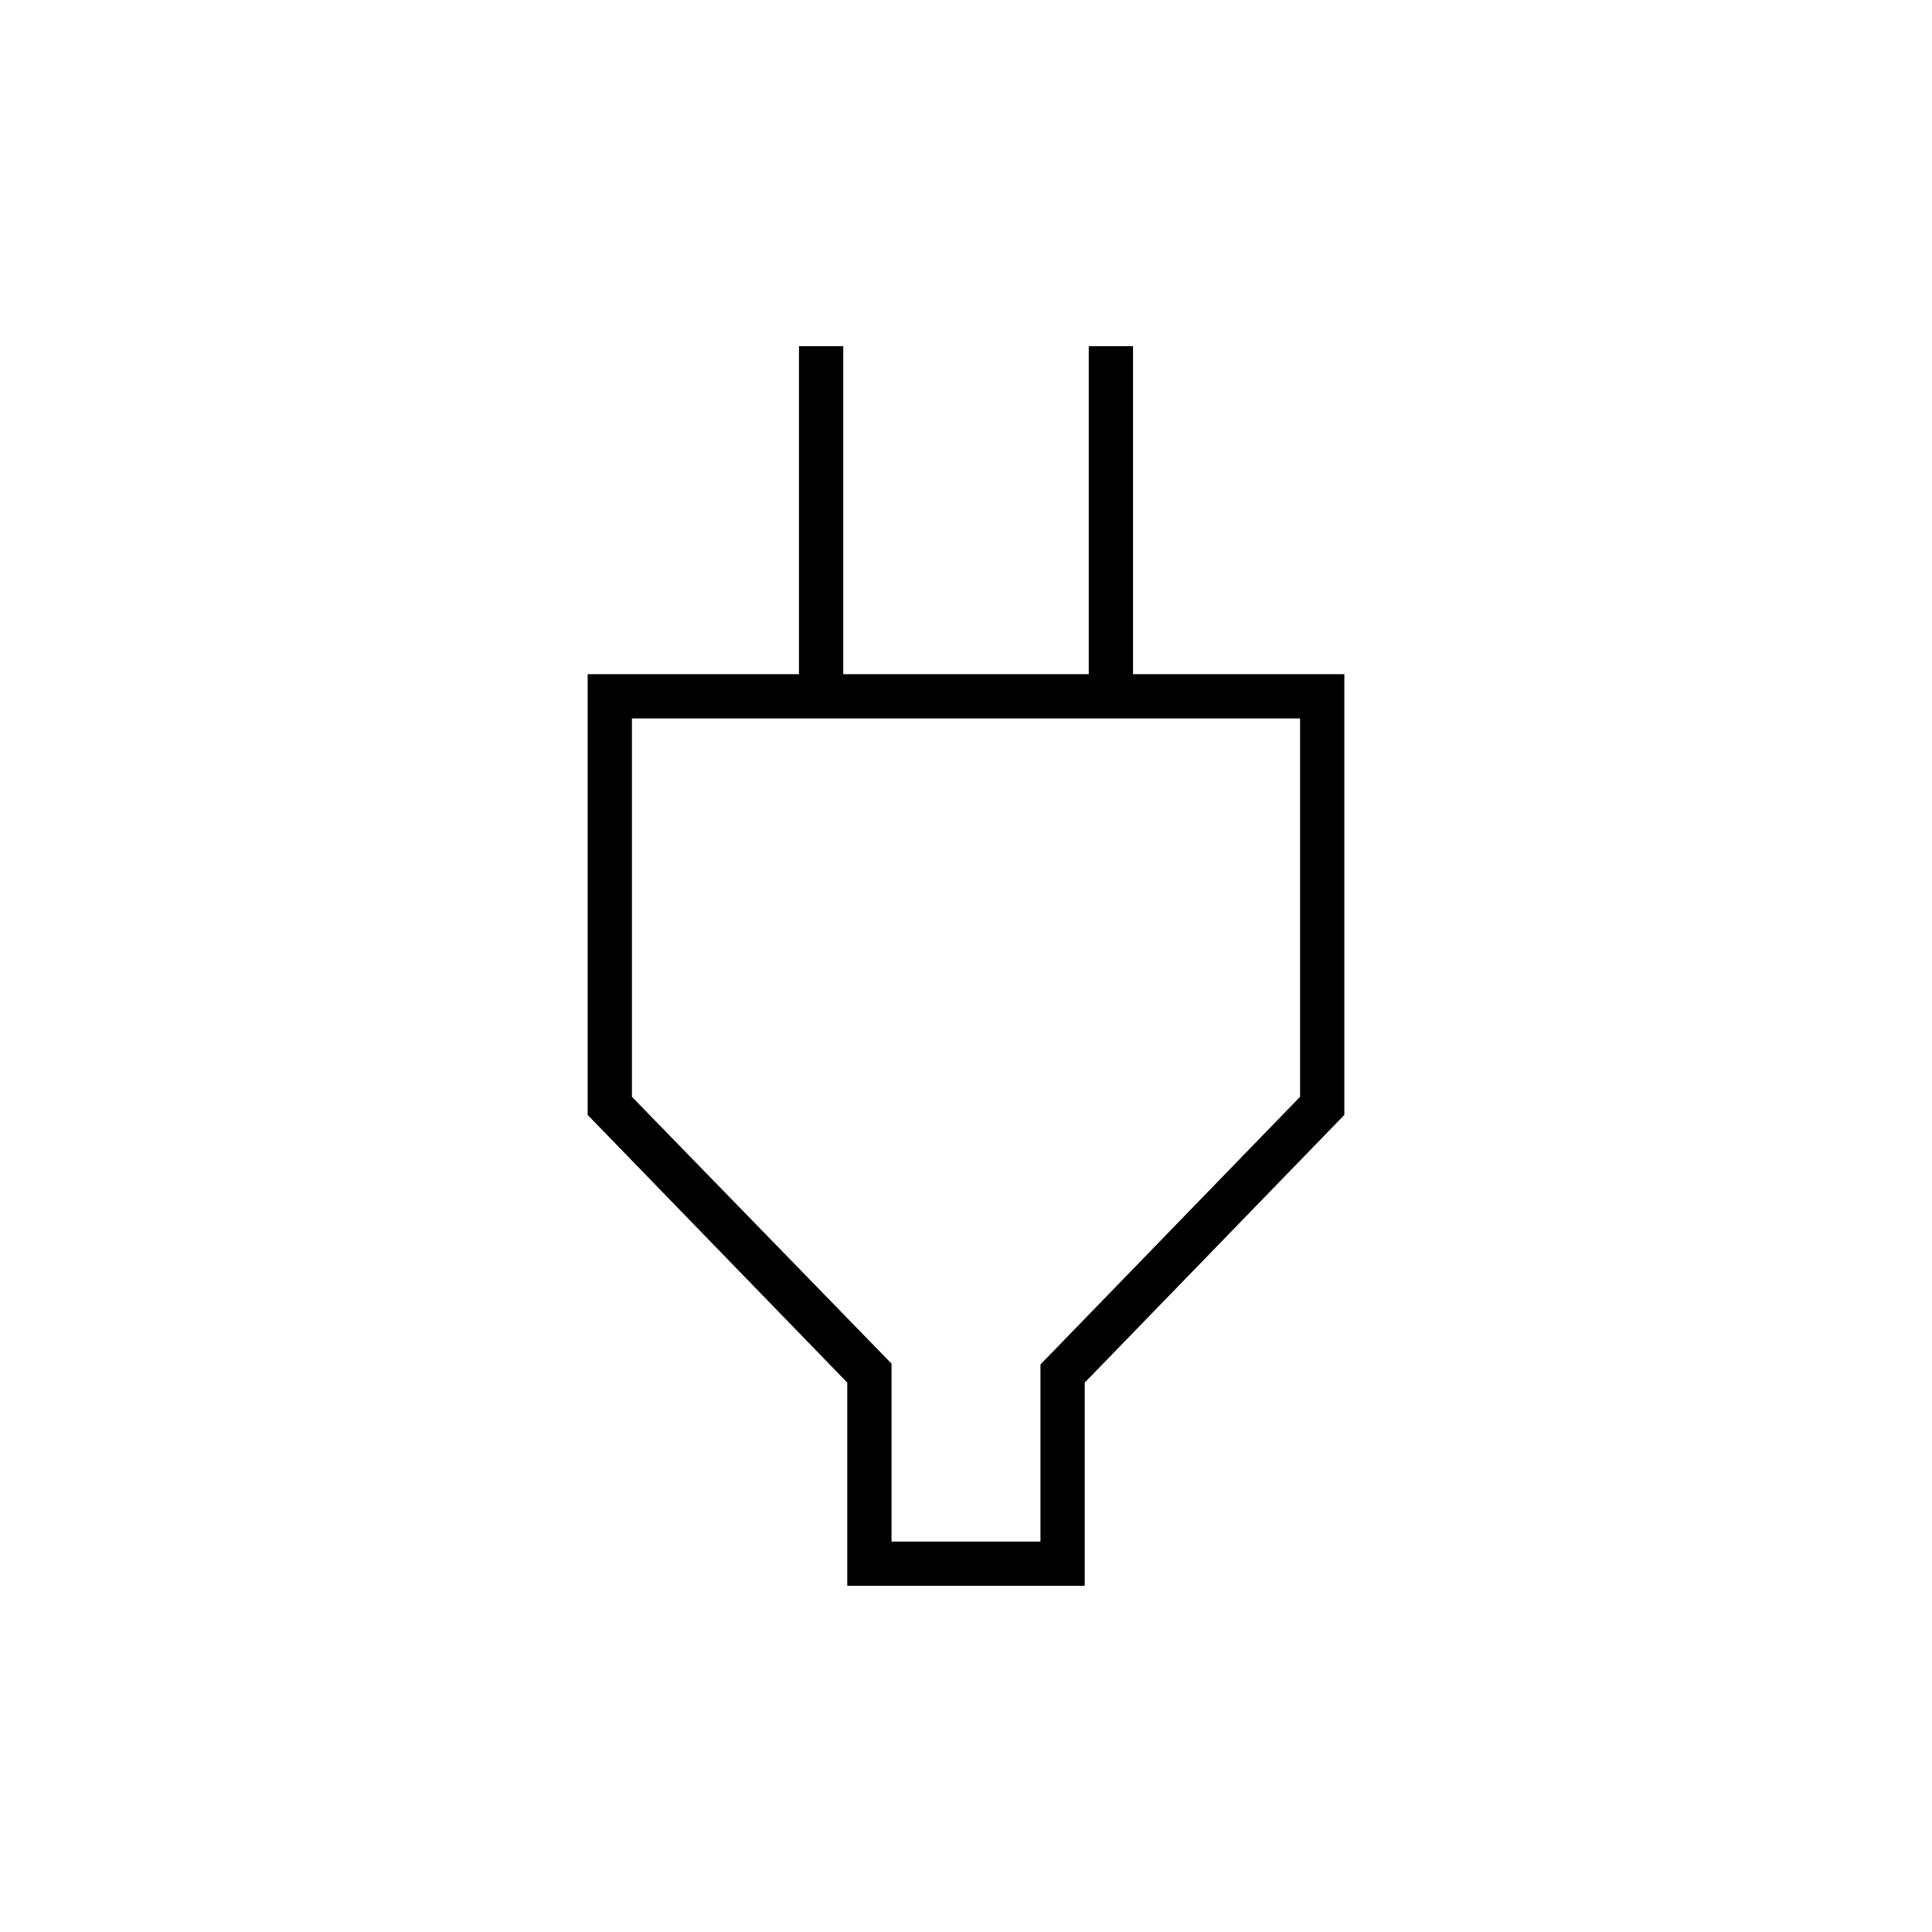<svg xmlns="http://www.w3.org/2000/svg" width="48" height="48" viewBox="0 -960 960 960"><path d="M443-194h74v-88l129-133v-188H314v188l129 132.58V-194Zm-22 22v-101L292-406v-219h105v-163h22v163h122v-163h22v163h105v219L539-273v101H421Zm59-227Z"/></svg>